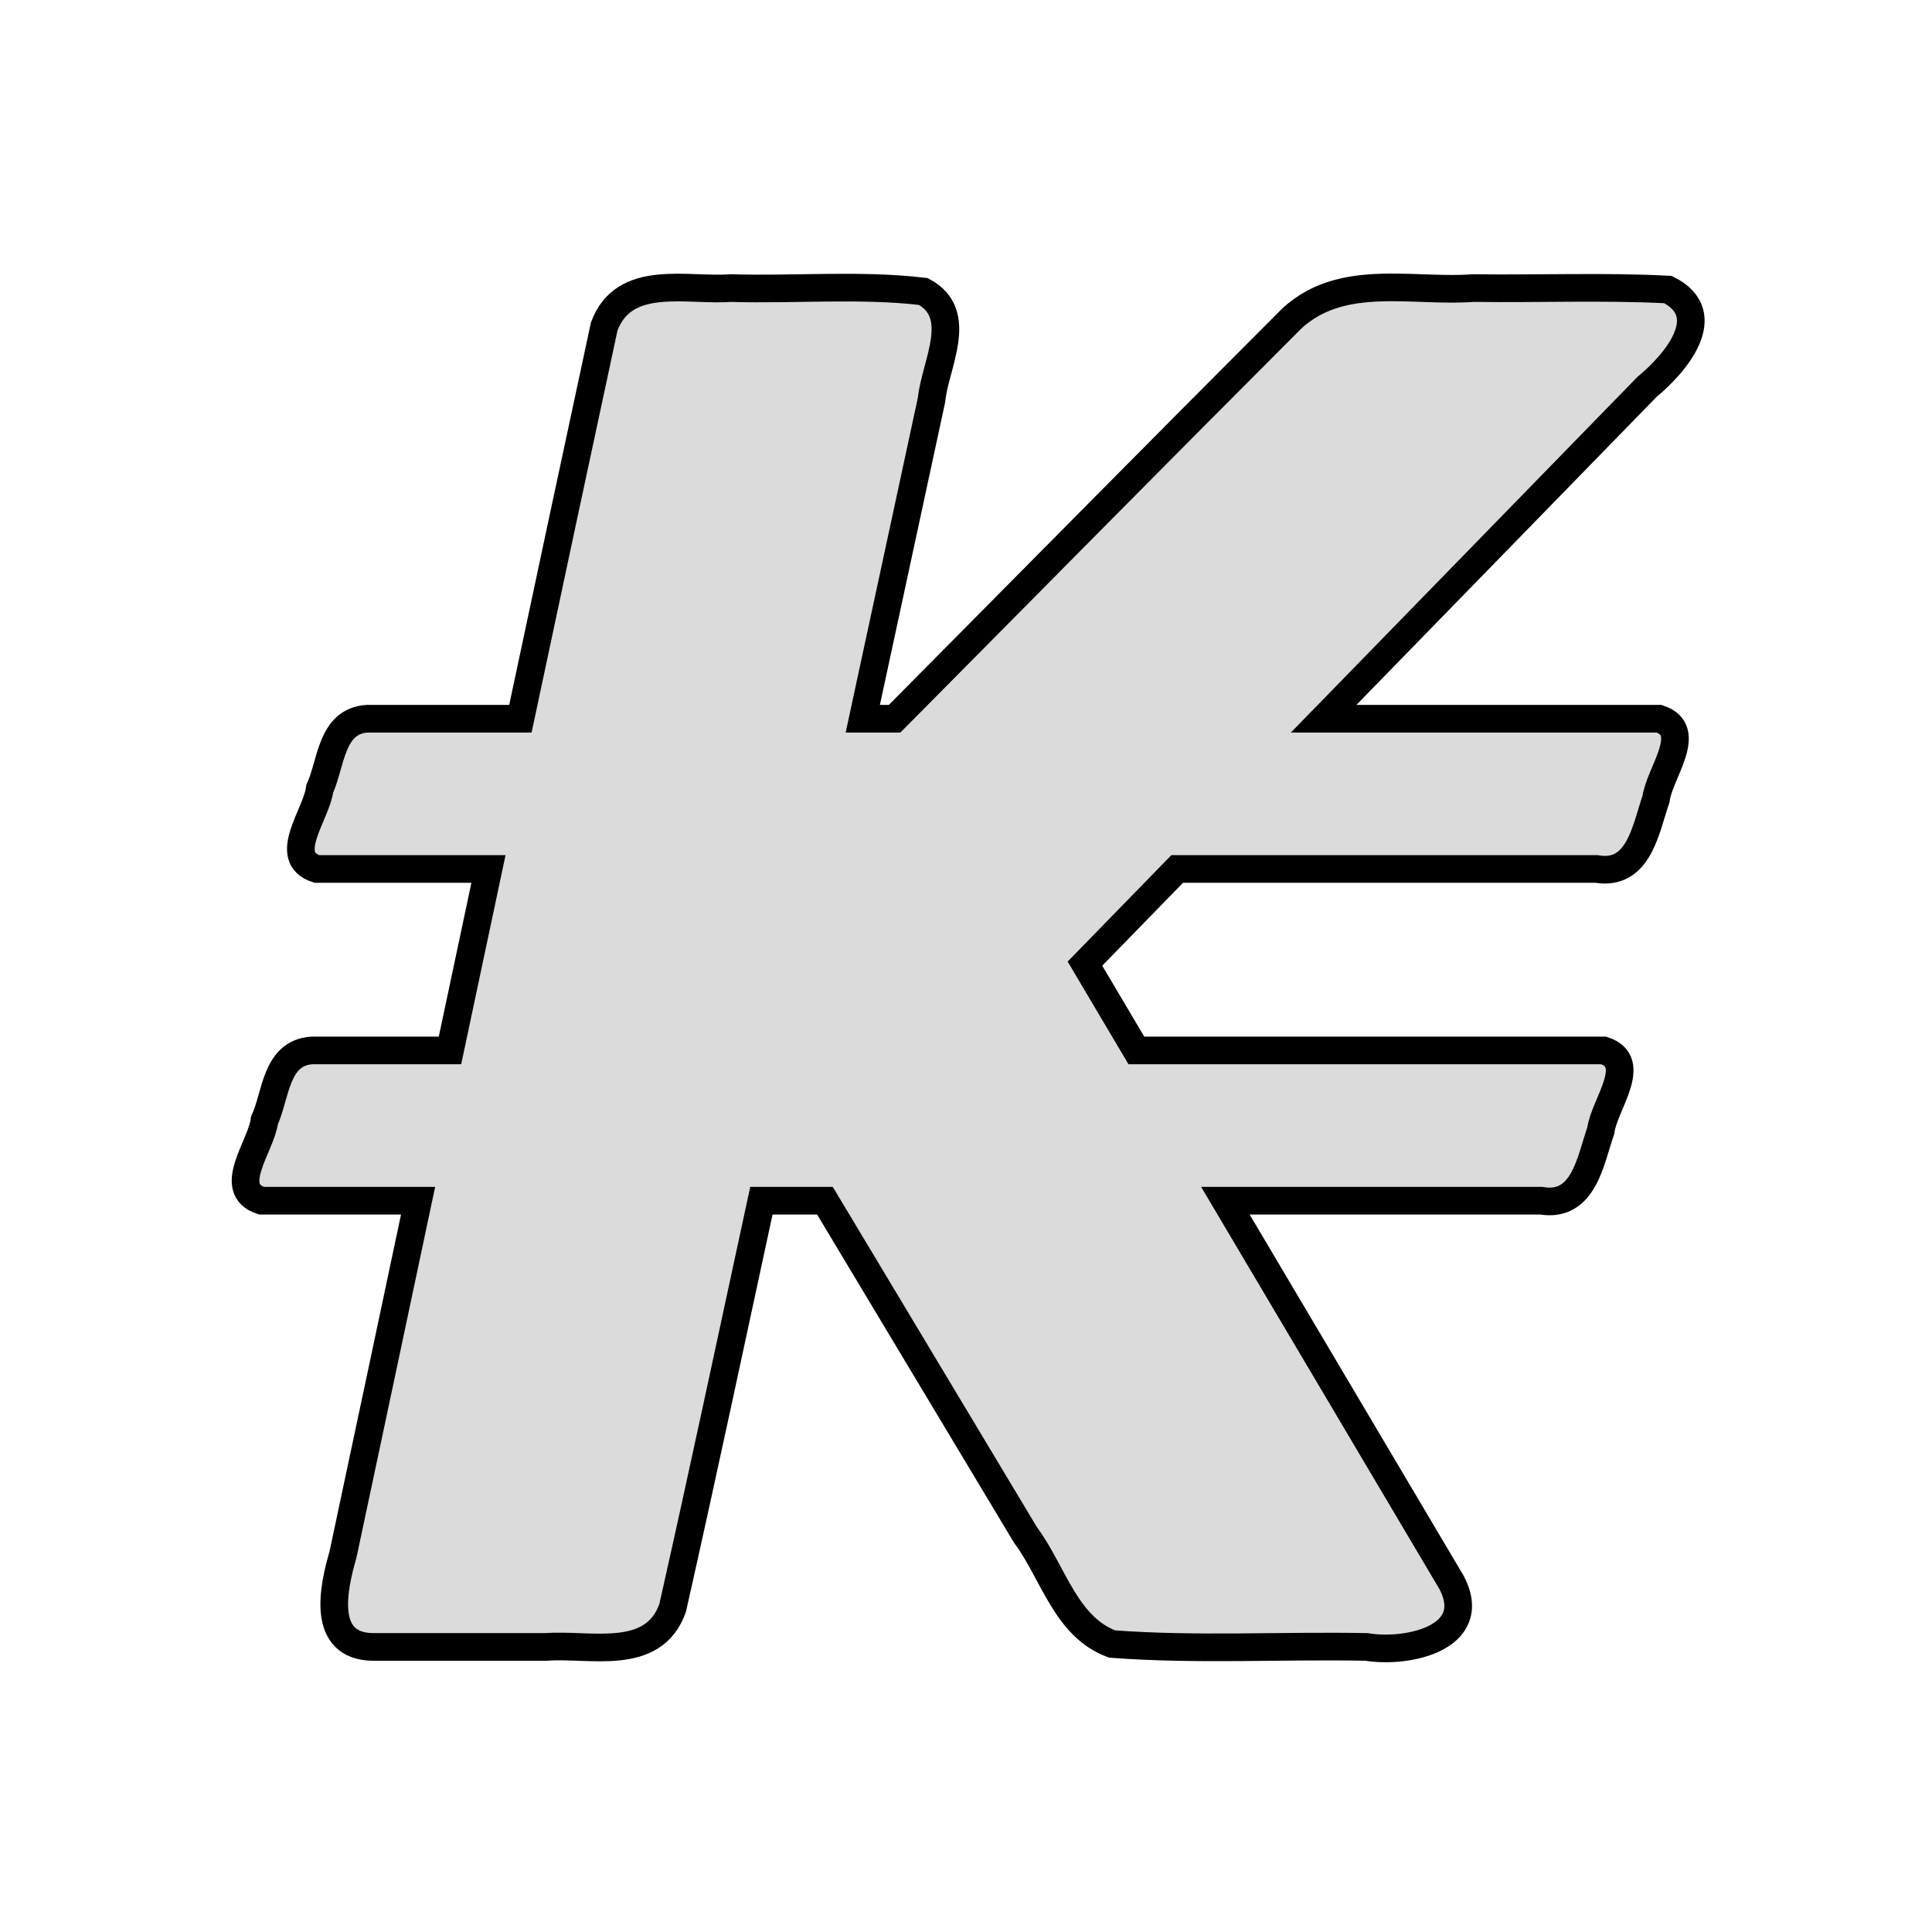 <?xml version="1.0" encoding="UTF-8" standalone="no"?>
<svg
   inkscape:export-ydpi="94.523254"
   inkscape:export-xdpi="94.523254"
   inkscape:export-filename="/home/ehmprah/dev/paint-it-black/assets/highlight.png"
   sodipodi:docname="icon_material.svg"
   inkscape:version="1.1.1 (3bf5ae0d25, 2021-09-20)"
   id="svg8"
   version="1.1"
   viewBox="0 0 33.867 33.867"
   height="128"
   width="128"
   xmlns:inkscape="http://www.inkscape.org/namespaces/inkscape"
   xmlns:sodipodi="http://sodipodi.sourceforge.net/DTD/sodipodi-0.dtd"
   xmlns="http://www.w3.org/2000/svg"
   xmlns:svg="http://www.w3.org/2000/svg"
   xmlns:rdf="http://www.w3.org/1999/02/22-rdf-syntax-ns#"
   xmlns:cc="http://creativecommons.org/ns#"
   xmlns:dc="http://purl.org/dc/elements/1.1/">
  <defs
     id="defs2">
    <inkscape:path-effect
       effect="fill_between_many"
       method="originald"
       linkedpaths="#rect3263,0,1"
       id="path-effect2046" />
    <inkscape:path-effect
       effect="fill_between_many"
       method="originald"
       linkedpaths="#rect3263,0,1|#path2048,0,1|#text2432,0,1"
       id="path-effect2870" />
  </defs>
  <sodipodi:namedview
     id="base"
     pagecolor="#999999"
     bordercolor="#666666"
     borderopacity="1.0"
     inkscape:pageopacity="0"
     inkscape:pageshadow="2"
     inkscape:zoom="2.234568"
     inkscape:cx="-196.2348"
     inkscape:cy="45.42265"
     inkscape:document-units="mm"
     inkscape:current-layer="layer1"
     inkscape:document-rotation="0"
     showgrid="true"
     units="px"
     inkscape:window-width="2560"
     inkscape:window-height="1003"
     inkscape:window-x="0"
     inkscape:window-y="309"
     inkscape:window-maximized="1"
     inkscape:pagecheckerboard="0">
    <inkscape:grid
       type="xygrid"
       id="grid7161"
       dotted="true"
       spacingx="2.117"
       spacingy="2.117" />
  </sodipodi:namedview>
  <g
     inkscape:label="Layer 1"
     inkscape:groupmode="layer"
     id="layer1"
     style="display:inline">
    <path
       inkscape:path-effect="#path-effect2870"
       inkscape:original-d="M 0,0"
       d="M -51.301,1.845 Z"
       id="path2872" />
    <g
       aria-label="K"
       id="text2432"
       style="font-style:italic;font-weight:bold;font-size:37.16px;line-height:1.25;font-family:Rubik;-inkscape-font-specification:'Rubik Bold Italic';stroke-width:0.199" />
    <path
       inkscape:path-effect="#path-effect2046"
       inkscape:original-d="M -51.301173,1.8453448"
       d="M -51.301,1.845"
       id="path2048" />
    <path
       id="path3398"
       style="font-variation-settings:normal;opacity:1;vector-effect:none;fill:#dbdbdb;fill-opacity:1;stroke:#000000;stroke-width:1.829;stroke-linecap:butt;stroke-linejoin:miter;stroke-miterlimit:4;stroke-dasharray:none;stroke-dashoffset:0;stroke-opacity:1;-inkscape-stroke:none;paint-order:stroke fill markers;stop-color:#000000;stop-opacity:1"
       d="M 91.941 19.012 C 89.56 19.025 87.262 19.363 85.41 21.111 C 76.635 29.89 67.92 38.73 59.178 47.543 L 57.072 47.543 C 58.588 40.514 60.104 33.485 61.619 26.455 C 61.85 24.104 63.864 20.777 61.076 19.281 C 56.878 18.789 52.576 19.184 48.336 19.057 C 45.434 19.271 41.288 18.06 39.969 21.592 C 38.108 30.239 36.264 38.891 34.424 47.543 L 24.285 47.543 C 21.882 47.7 21.922 50.498 21.152 52.174 C 20.948 53.869 18.569 56.712 20.957 57.482 L 32.312 57.482 C 31.464 61.484 30.614 65.485 29.766 69.486 L 20.629 69.486 C 18.226 69.643 18.264 72.441 17.494 74.117 C 17.29 75.812 14.911 78.656 17.299 79.426 L 27.656 79.426 C 26.001 87.235 24.348 95.045 22.684 102.852 C 22.044 105.045 21.225 108.879 24.641 108.943 L 36.129 108.943 C 39.044 108.721 43.222 109.967 44.496 106.359 C 46.515 97.397 48.423 88.407 50.365 79.426 L 54.57 79.426 L 67.846 101.553 C 69.669 103.996 70.485 107.614 73.564 108.75 C 79.149 109.171 84.788 108.835 90.395 108.943 C 93.072 109.391 97.915 108.364 96.035 104.705 C 91.043 96.278 86.051 87.852 81.059 79.426 L 101.951 79.426 C 104.775 79.902 105.203 76.754 105.889 74.795 C 106.093 73.1 108.472 70.256 106.084 69.486 L 75.17 69.486 C 74.036 67.572 72.902 65.658 71.768 63.744 L 77.869 57.482 L 105.609 57.482 C 108.433 57.959 108.859 54.811 109.545 52.852 C 109.749 51.157 112.13 48.313 109.742 47.543 L 87.557 47.543 L 108.945 25.596 C 110.808 24.062 113.615 20.794 110.33 19.152 C 106.057 18.935 101.759 19.115 97.477 19.057 C 95.696 19.187 93.794 19.001 91.941 19.012 z "
       transform="scale(0.265)" />
  </g>
</svg>
